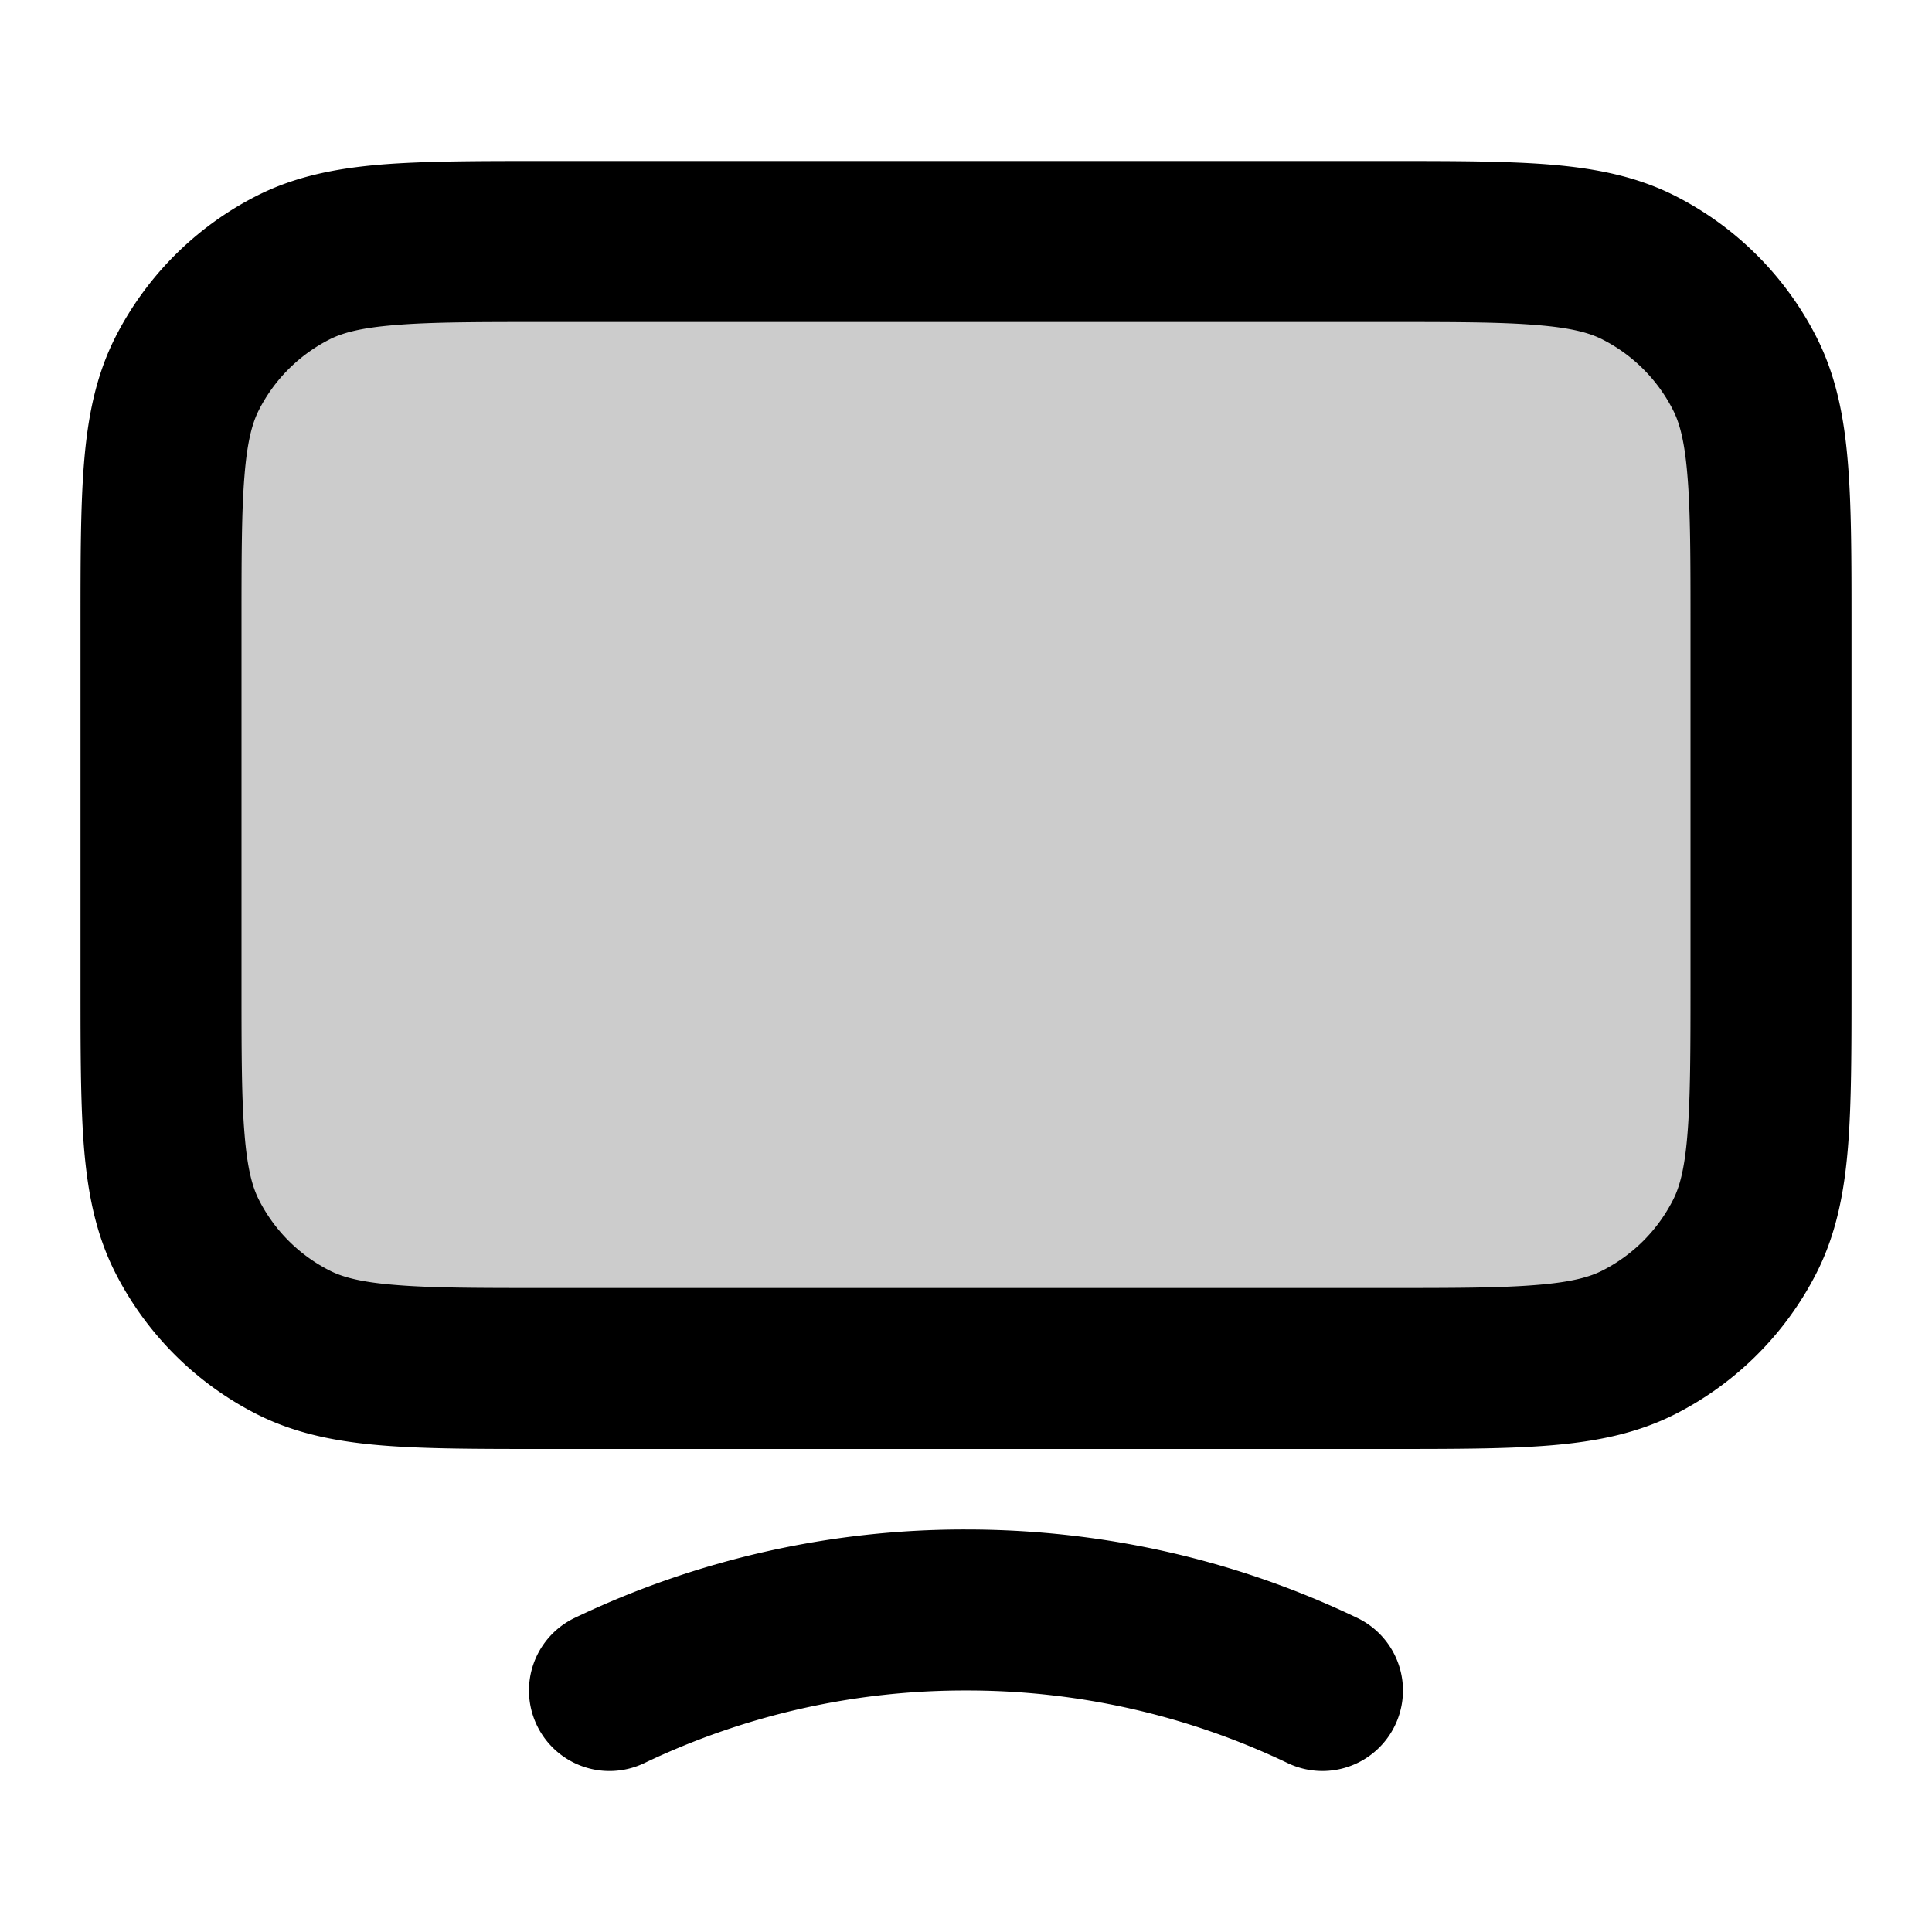 <svg xmlns="http://www.w3.org/2000/svg" width="24" height="24" viewBox="0 0 24 24">
  <path d="M2 7.8c0-1.68 0-2.52.327-3.162a3 3 0 0 1 1.311-1.311C4.28 3 5.12 3 6.8 3h10.4c1.68 0 2.52 0 3.162.327a3 3 0 0 1 1.311 1.311C22 5.28 22 6.12 22 7.8v4.4c0 1.68 0 2.52-.327 3.162a3 3 0 0 1-1.311 1.311C19.72 17 18.88 17 17.2 17H6.8c-1.68 0-2.52 0-3.162-.327a3 3 0 0 1-1.311-1.311C2 14.72 2 13.88 2 12.2V7.8Z" opacity=".2"/>
  <path fill-rule="evenodd" d="M6.759 2H17.24c.805 0 1.47 0 2.01.044.563.046 1.08.145 1.565.392a4 4 0 0 1 1.748 1.748c.247.485.346 1.002.392 1.564C23 6.29 23 6.954 23 7.758v4.483c0 .805 0 1.47-.044 2.01-.046.563-.145 1.08-.392 1.565a4 4 0 0 1-1.748 1.748c-.485.247-1.002.346-1.564.392-.541.044-1.206.044-2.01.044H6.758c-.805 0-1.47 0-2.01-.044-.563-.046-1.08-.145-1.565-.392a4 4 0 0 1-1.748-1.748c-.247-.485-.346-1.002-.392-1.564C1 13.71 1 13.046 1 12.242V7.758c0-.805 0-1.47.044-2.01.046-.563.145-1.08.392-1.565a4 4 0 0 1 1.748-1.748c.485-.247 1.002-.346 1.564-.392C5.29 2 5.954 2 6.758 2ZM4.91 4.038c-.438.035-.663.1-.819.18a2 2 0 0 0-.874.874c-.08.156-.145.38-.18.819C3 6.361 3 6.943 3 7.8v4.4c0 .857 0 1.439.038 1.889.035.438.1.663.18.819a2 2 0 0 0 .874.874c.156.08.38.145.819.18C5.361 16 5.943 16 6.8 16h10.4c.857 0 1.439 0 1.889-.038.438-.035.663-.1.819-.18a2 2 0 0 0 .874-.874c.08-.156.145-.38.18-.819.037-.45.038-1.032.038-1.889V7.8c0-.857 0-1.439-.038-1.889-.035-.438-.1-.663-.18-.819a2 2 0 0 0-.874-.874c-.156-.08-.38-.145-.819-.18C18.639 4 18.057 4 17.2 4H6.8c-.857 0-1.439 0-1.889.038ZM12 21a9.216 9.216 0 0 0-3.996.902 1 1 0 0 1-.865-1.804A11.216 11.216 0 0 1 12 19c1.742 0 3.393.394 4.86 1.098a1 1 0 0 1-.864 1.804A9.216 9.216 0 0 0 12 21Z" clip-rule="evenodd"/>
</svg>
